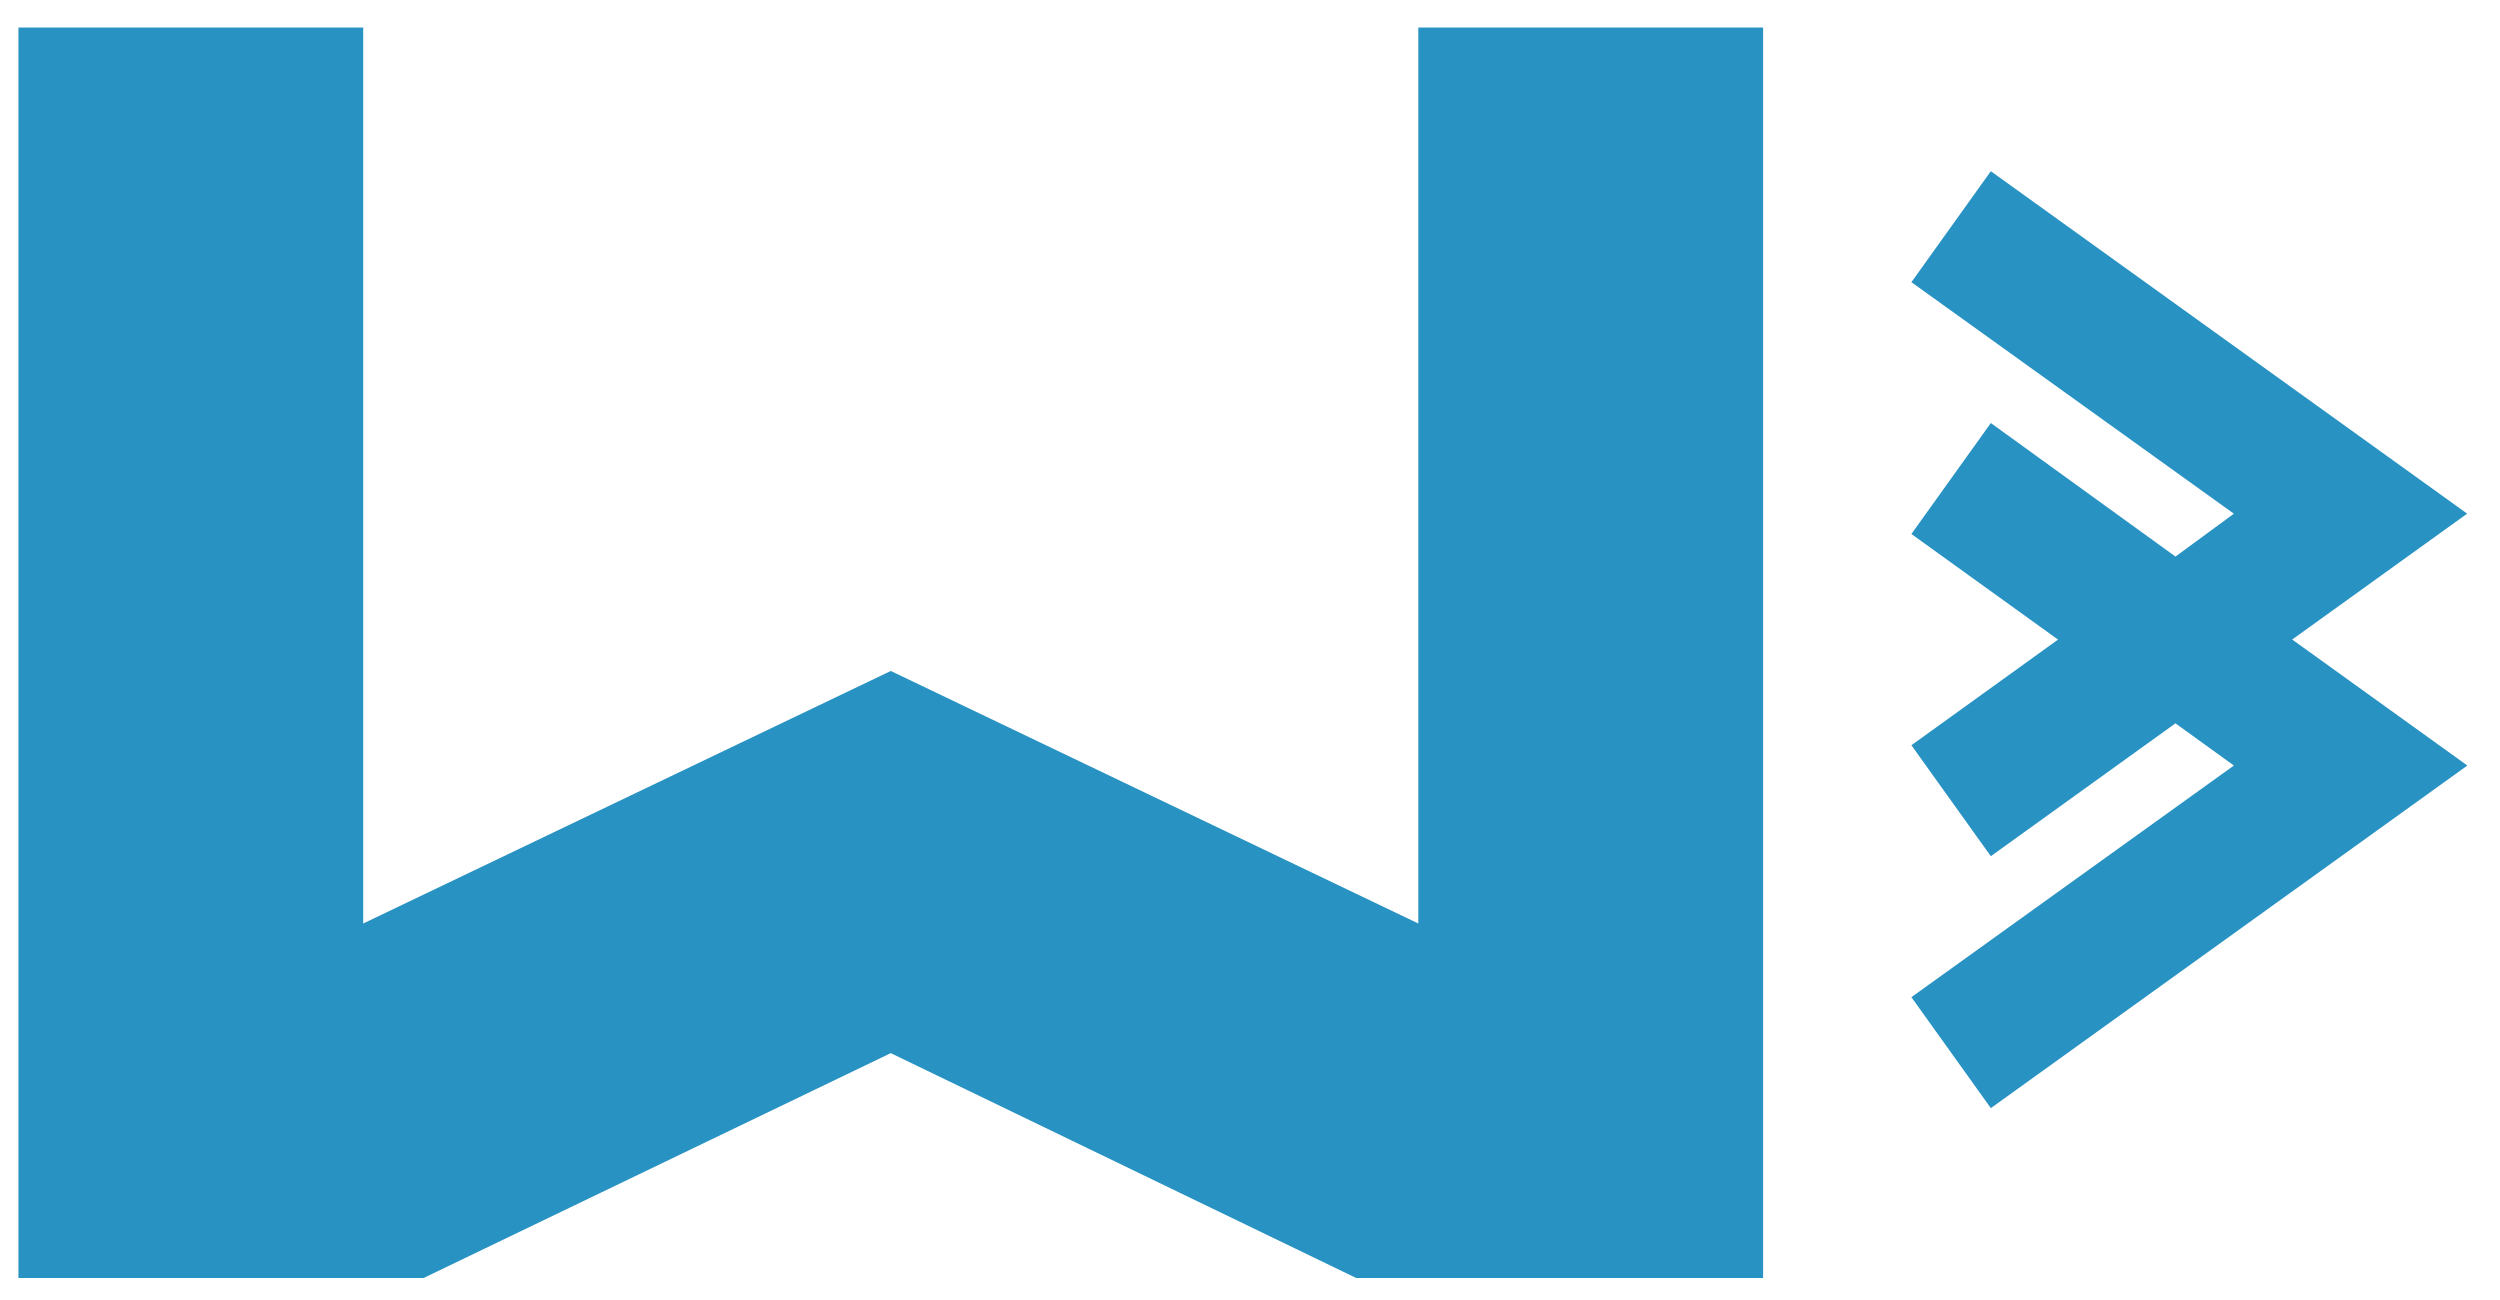 <svg width="75" height="39" viewBox="0 0 75 39" fill="none" xmlns="http://www.w3.org/2000/svg">
<path d="M74.021 15.405L68.766 19.186L74.021 22.966L59.725 33.244L57.342 29.915L67.016 22.966L65.264 21.7L59.725 25.686L57.342 22.357L61.741 19.188L57.342 16.02L59.725 12.691L65.264 16.697L67.016 15.411L57.342 8.465L59.725 5.136L74.021 15.414V15.405Z" fill="#2892C2"/>
<path d="M10.896 0.825V27.705L26.723 20.129L42.549 27.705V0.825H52.893V38.34H40.686L26.723 31.594L12.707 38.34H0.553V0.825H10.896Z" fill="#2892C2"/>
</svg>
